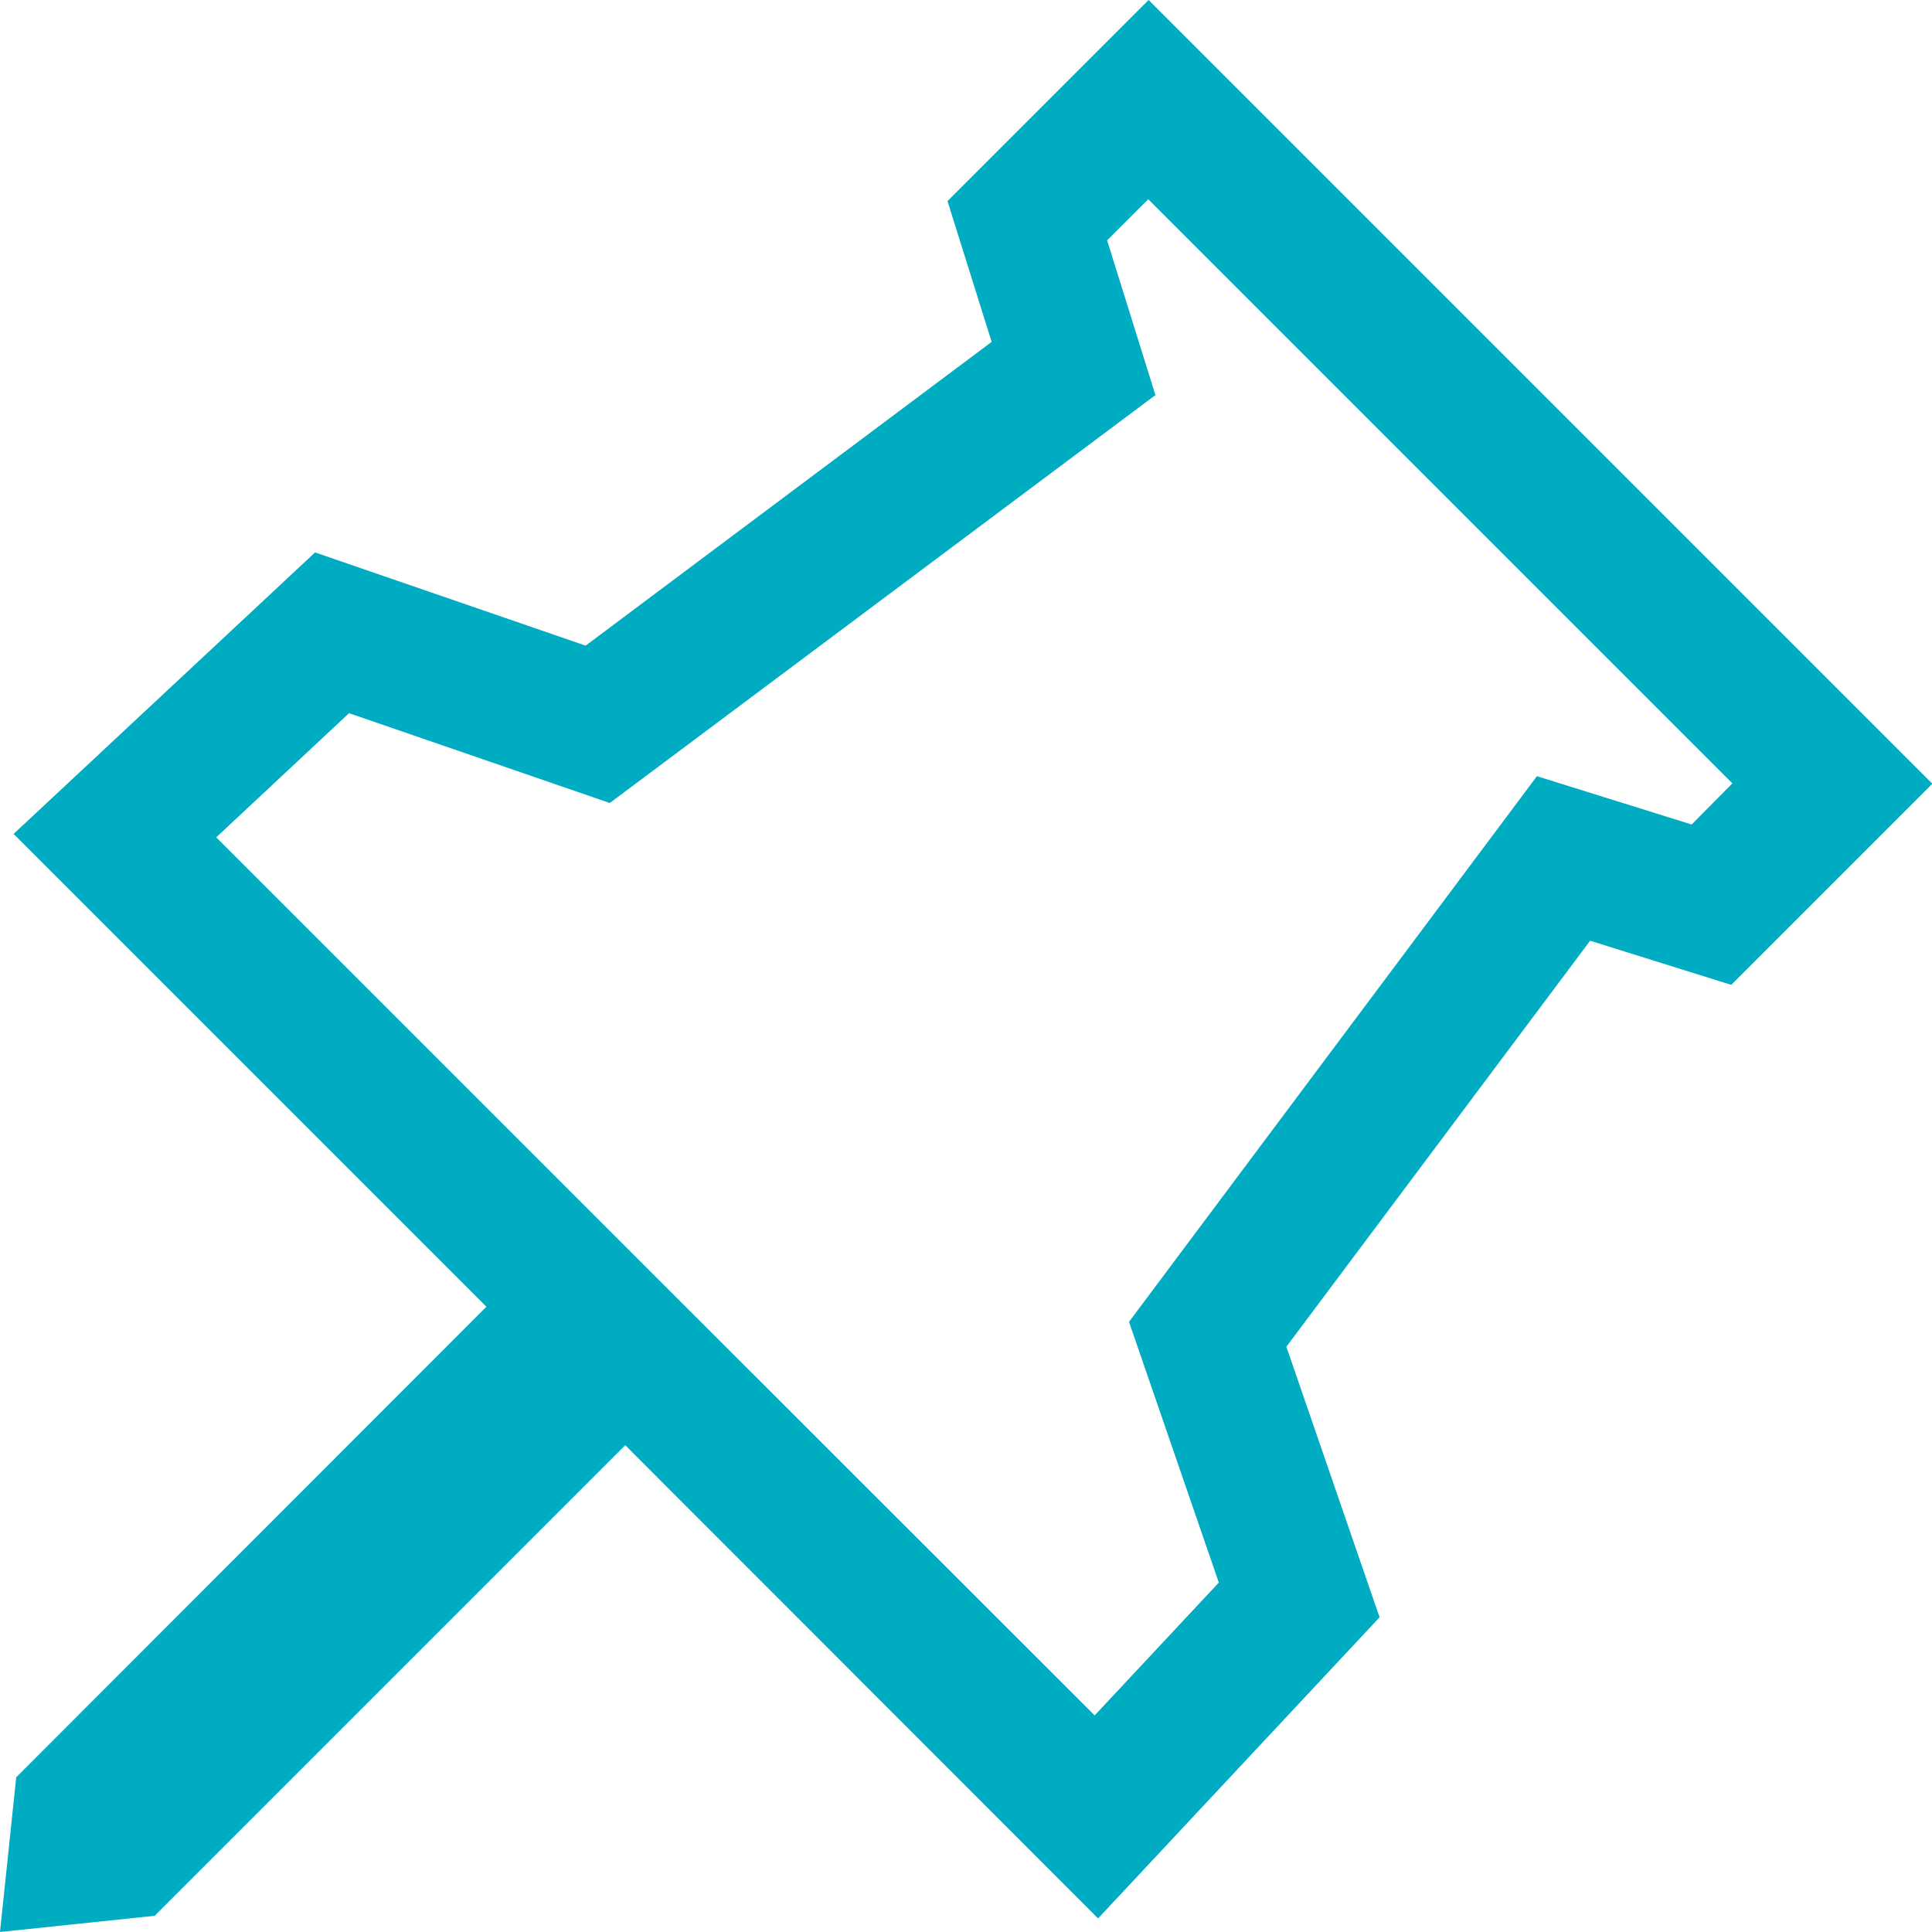 <?xml version="1.0" encoding="utf-8"?>
<!-- Generator: Adobe Illustrator 20.0.0, SVG Export Plug-In . SVG Version: 6.00 Build 0)  -->
<svg version="1.1" id="_x32_" xmlns="http://www.w3.org/2000/svg" xmlns:xlink="http://www.w3.org/1999/xlink" x="0px" y="0px"
	 viewBox="0 0 512 512" style="enable-background:new 0 0 512 512;" xml:space="preserve">
<style type="text/css">
	.st0{fill:#00ACC1;}
</style>
<g>
	<path class="st0" d="M432.7,128.3l-49-49L304.4,0l-53.3,53.3l11.7,37.3l-107.6,80.5l-71.7-24.7L3.6,221l125.3,125.3L4.3,471L0,512
		l41-4.3l124.7-124.7L291,508.4l74.6-79.8l-24.7-71.7l80.5-107.6l37.4,11.7l53.3-53.3L432.7,128.3z M448.3,218.5l-41-12.8
		L299.2,350.3l23.8,69.1l-32.9,35.2L173.7,338.3L57.3,221.9L92.5,189l69.1,23.8l144.6-108.1l-12.8-41l10.9-10.9l52.9,52.9l49,49
		l52.9,52.9L448.3,218.5z"/>
</g>
</svg>
